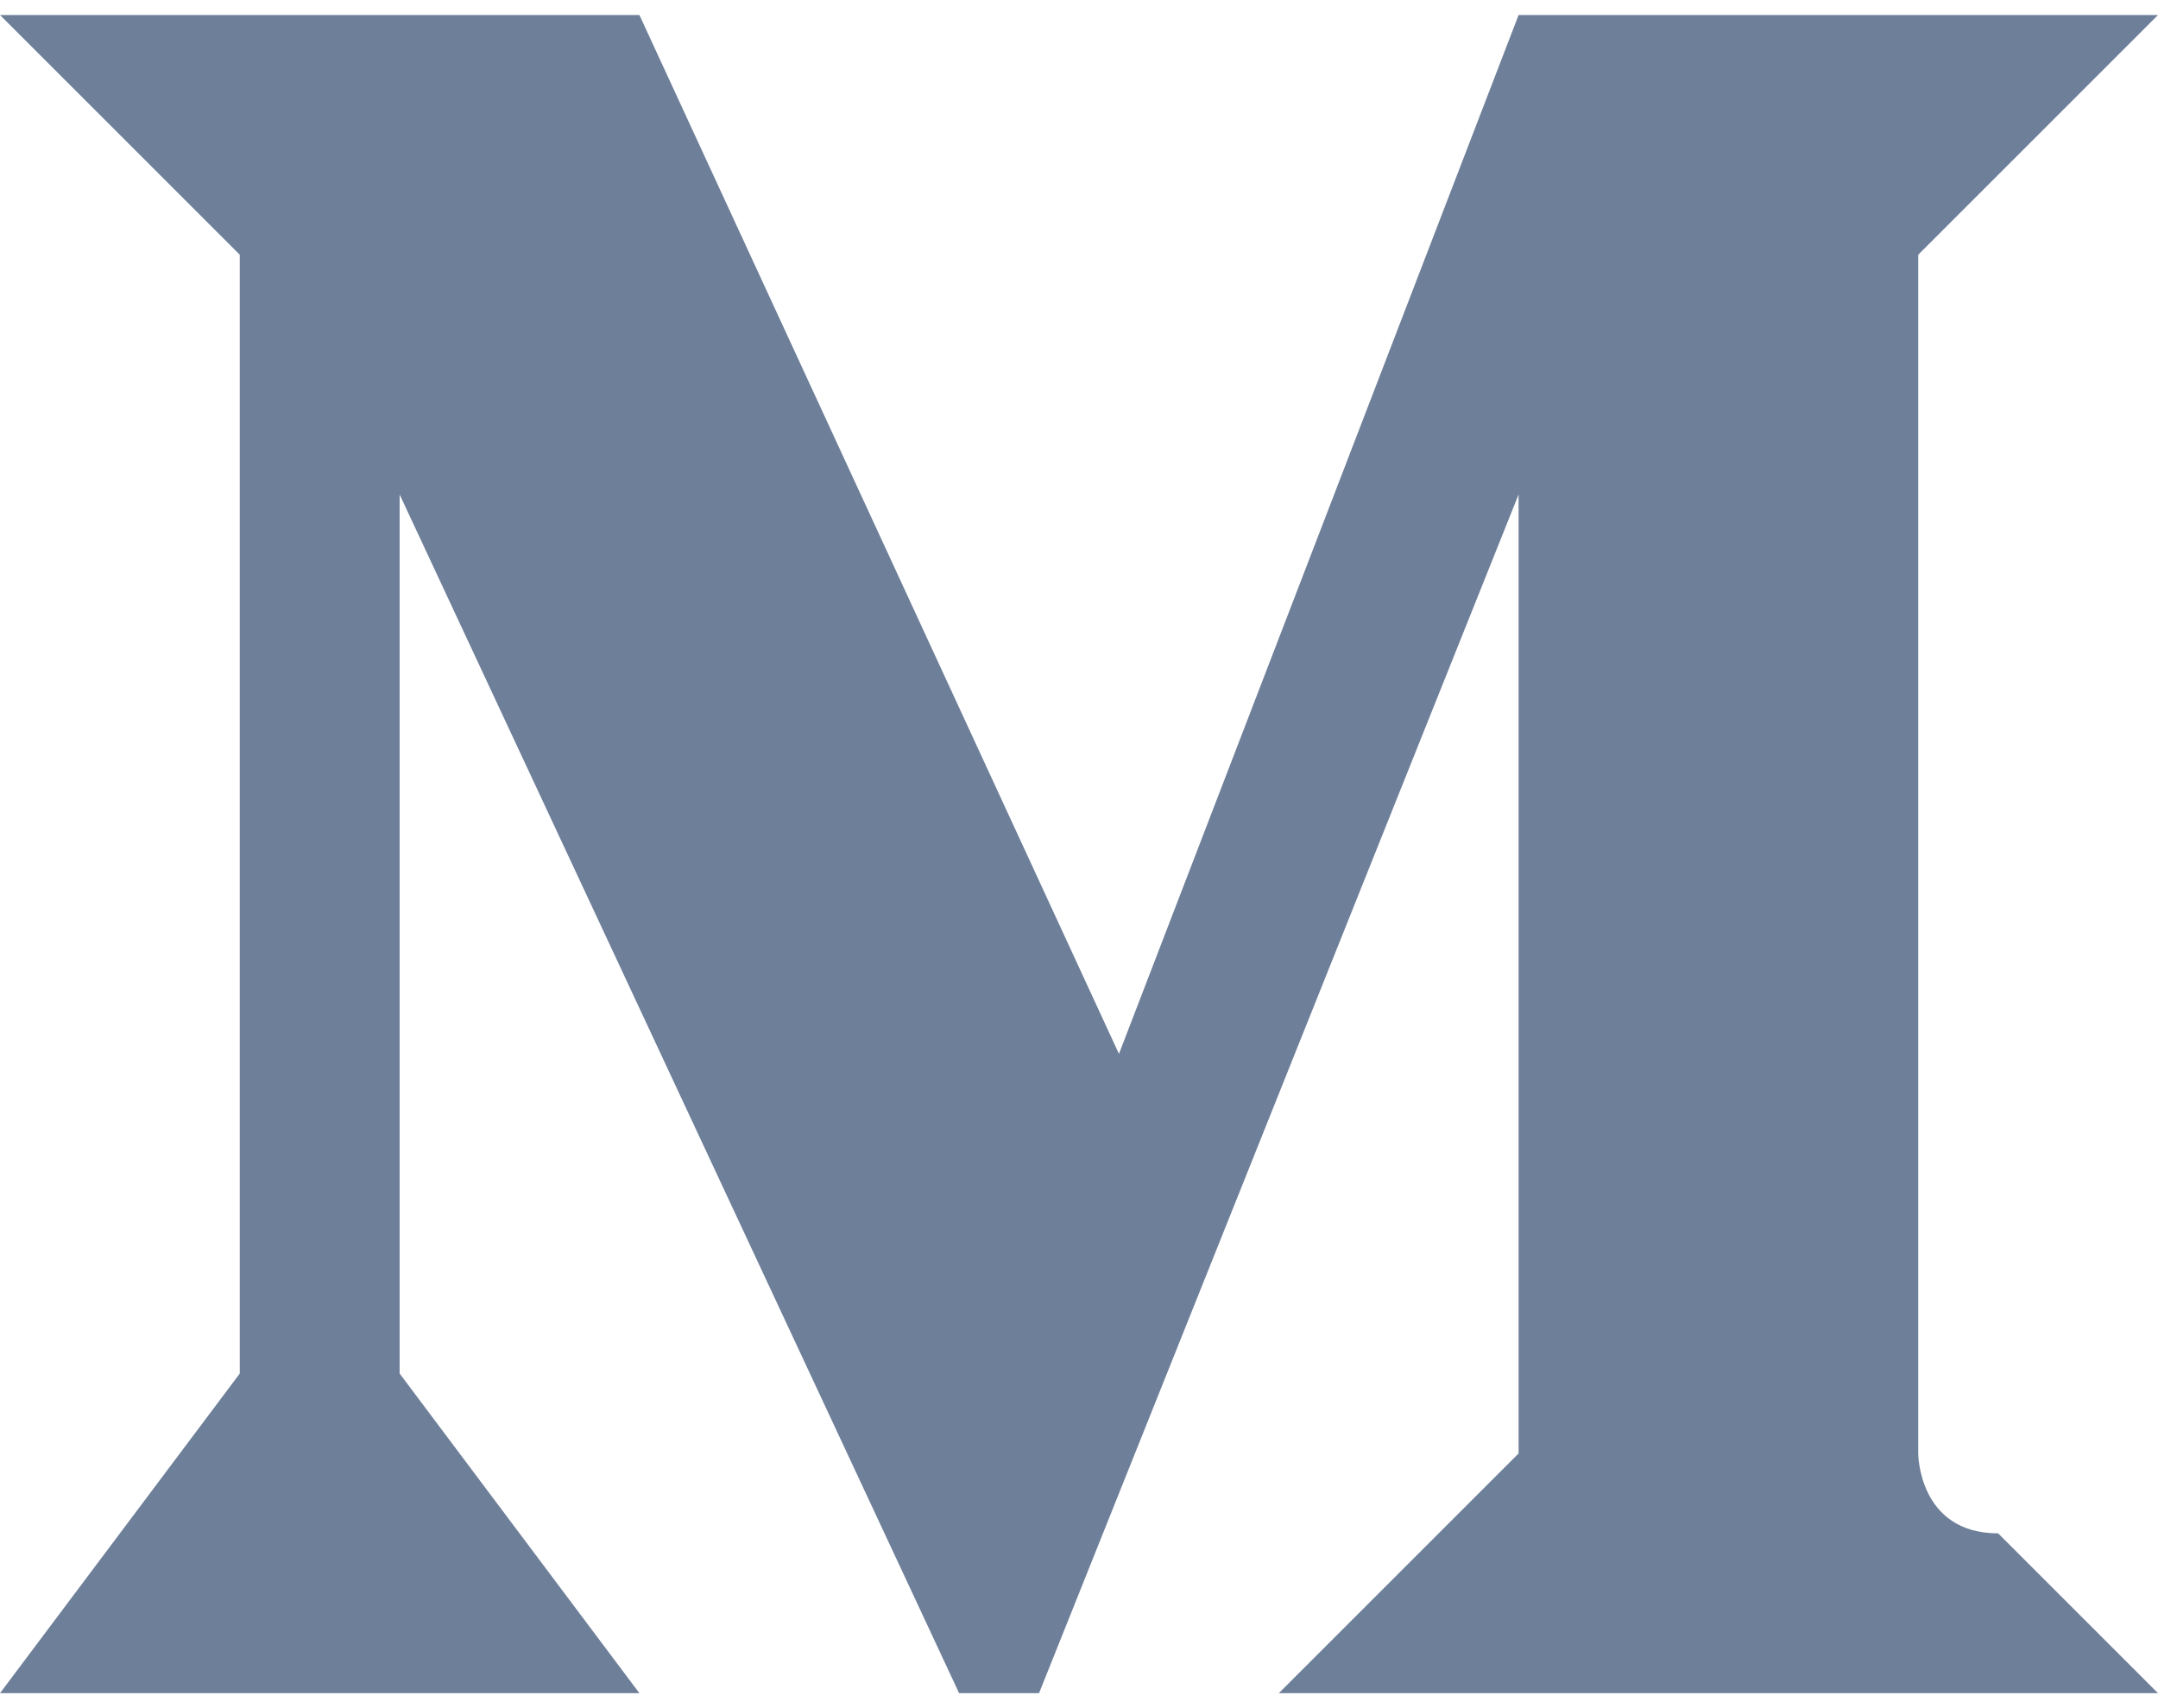 <?xml version="1.0" encoding="UTF-8"?>
<!DOCTYPE svg PUBLIC "-//W3C//DTD SVG 1.1//EN" "http://www.w3.org/Graphics/SVG/1.1/DTD/svg11.dtd">
<!-- Creator: CorelDRAW X7 -->
<svg xmlns="http://www.w3.org/2000/svg" xml:space="preserve" width="5.89mm" height="4.663mm" version="1.1" style="shape-rendering:geometricPrecision; text-rendering:geometricPrecision; image-rendering:optimizeQuality; fill-rule:evenodd; clip-rule:evenodd"
viewBox="0 0 27 21"
 xmlns:xlink="http://www.w3.org/1999/xlink"
 enable-background="new 0 0 24 24">
 <defs>
  <style type="text/css">
   <![CDATA[
    .fil0 {fill:#6E7F99}
   ]]>
  </style>
 </defs>
 <g id="Layer_x0020_1">
  <g id="_1572015976016">
   <path class="fil0" d="M25 2l2 -2 0 0 -8 0 -5 13 -6 -13 -8 0 0 0 3 3c0,1 0,1 0,1l0 12c0,1 0,1 0,1l-3 4 0 0 8 0 0 0 -3 -4c0,0 0,0 0,-1l0 -10 7 15 1 0 6 -15 0 12c0,0 0,0 -1,1l-2 2 0 0 11 0 0 0 -2 -2c-1,0 -1,-1 -1,-1l0 -15c0,0 0,0 1,-1l0 0z"/>
  </g>
 </g>
</svg>
